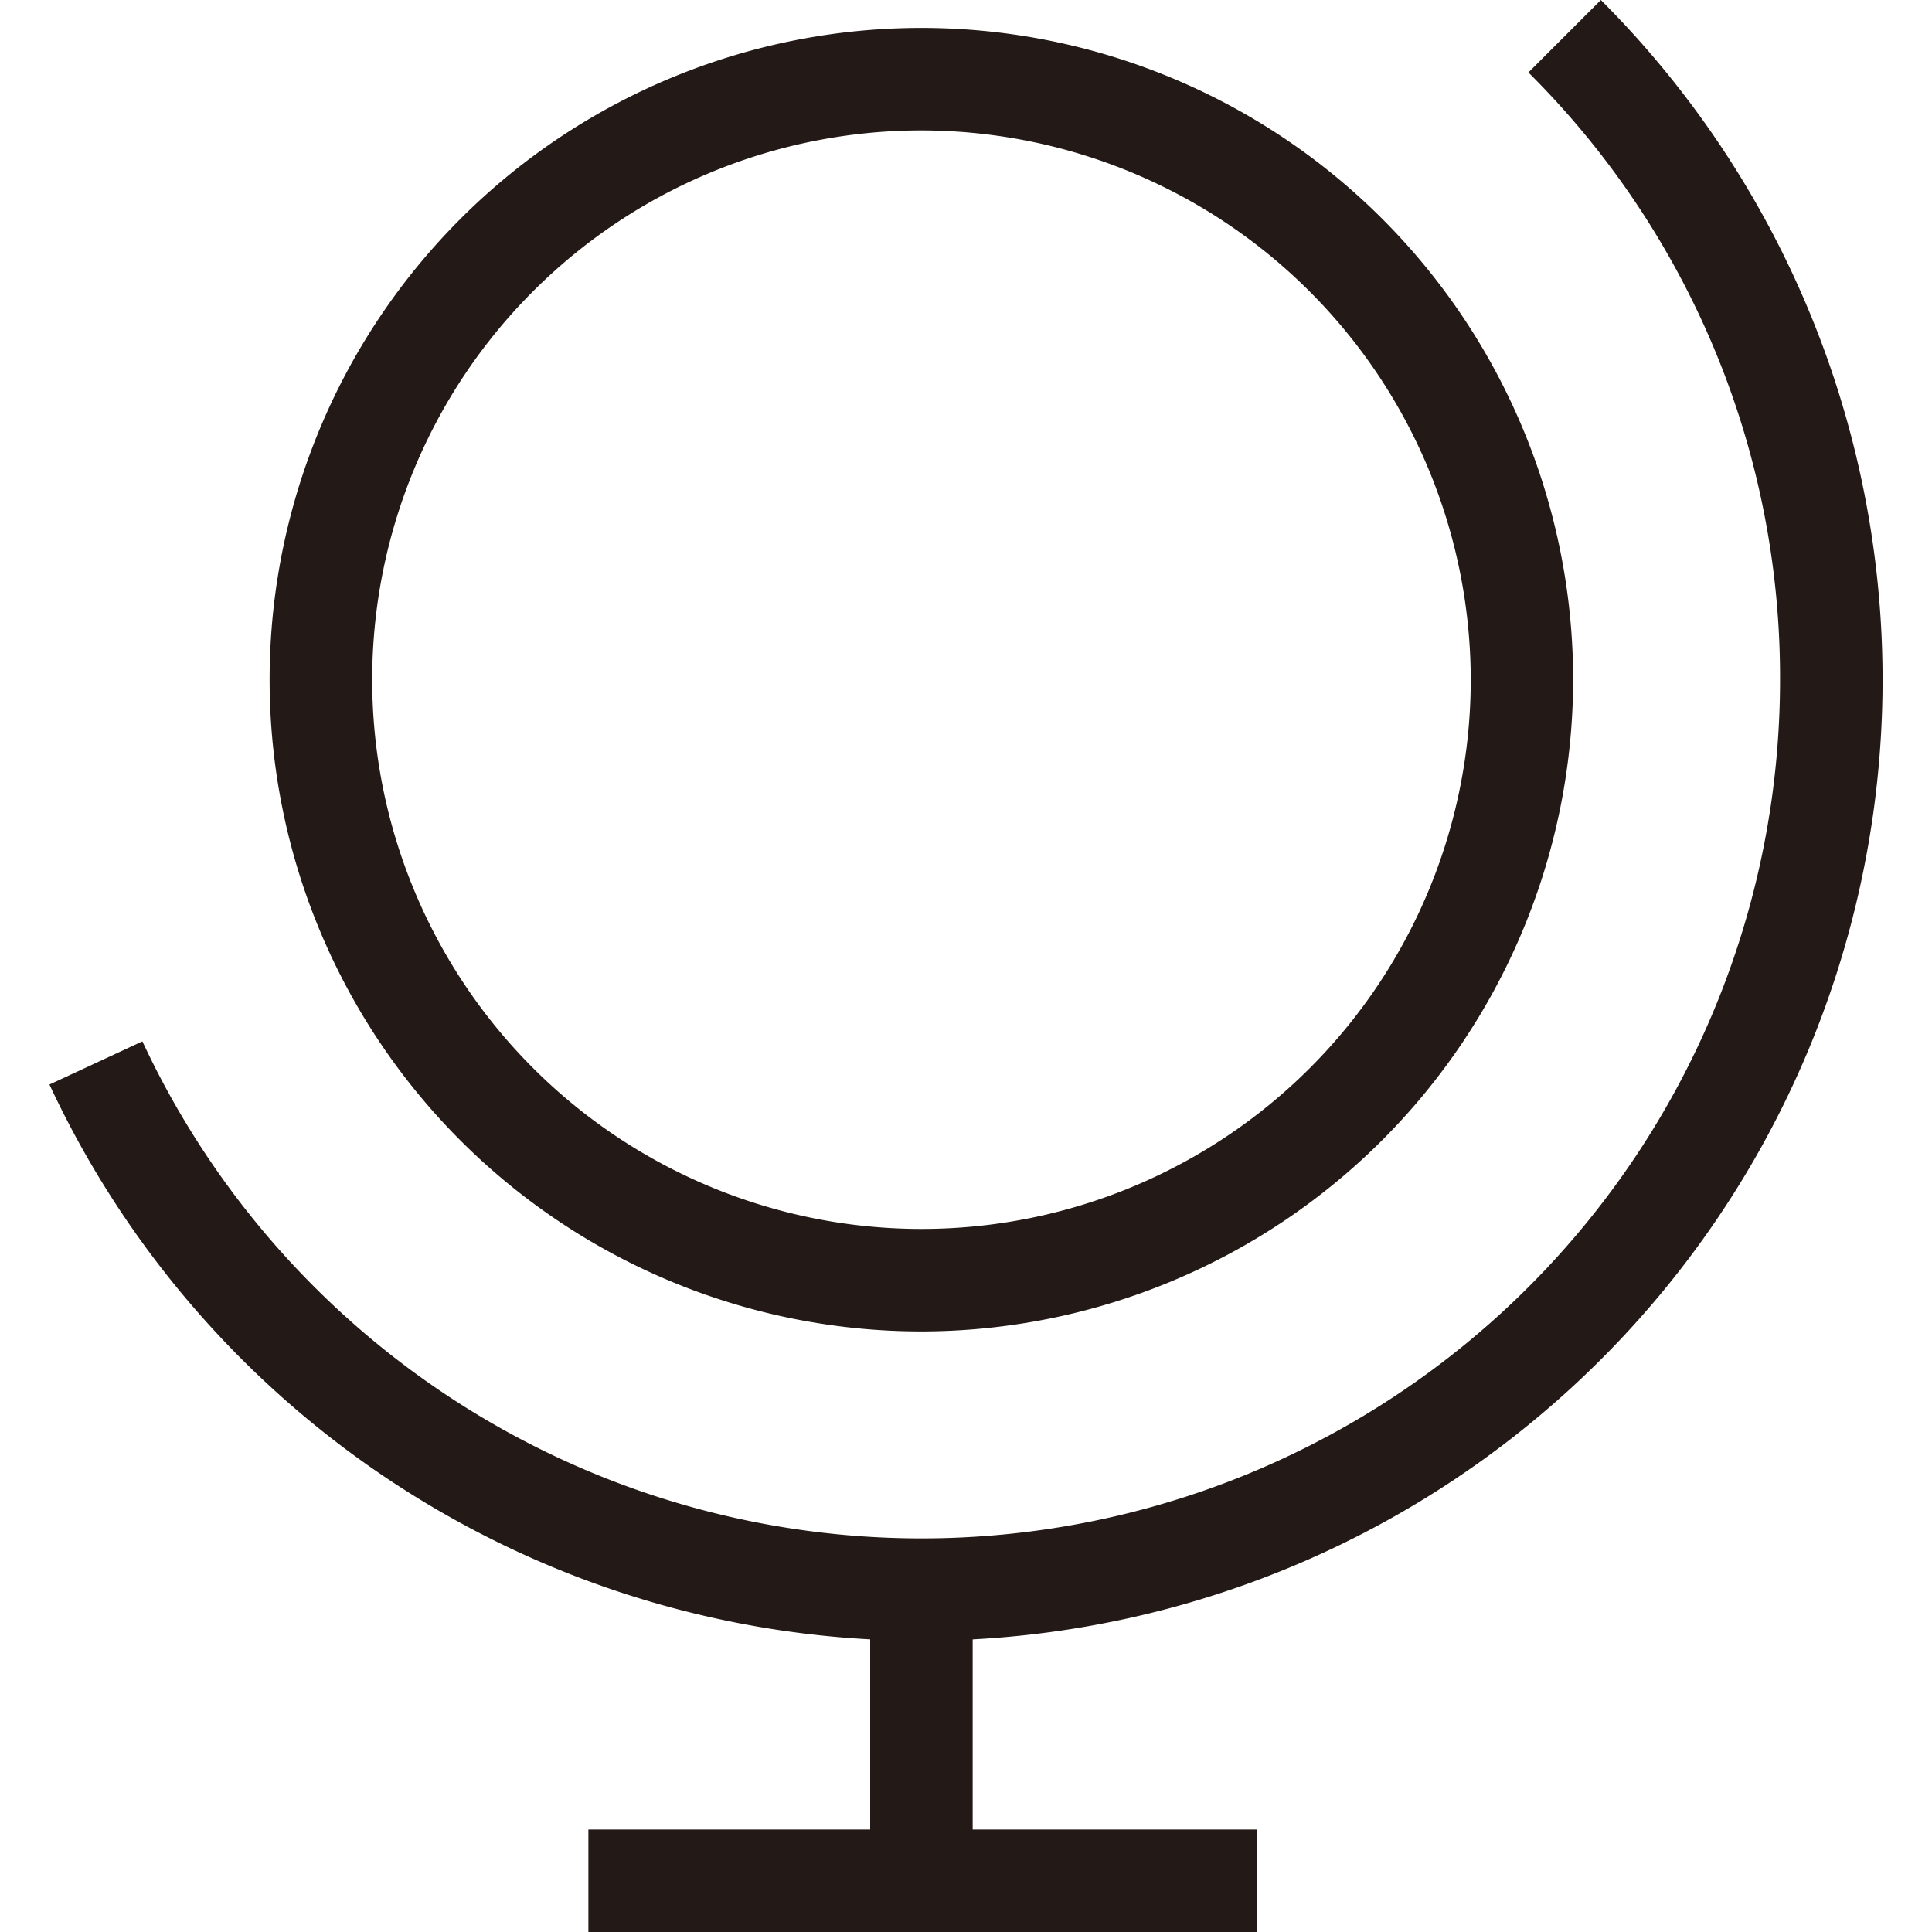 <svg xmlns="http://www.w3.org/2000/svg" viewBox="0 0 200 200"><defs><style>.cls-1{fill:#231916;}</style></defs><title>globePrancheta 3</title><g id="图层_1" data-name="图层 1"><path class="cls-1" d="M95.38,137.83a67.47,67.47,0,1,1,67.47-67.47A67.54,67.54,0,0,1,95.38,137.83Zm0-124.33a56.86,56.86,0,1,0,56.87,56.86A56.93,56.93,0,0,0,95.38,13.5Z"/><path class="cls-1" d="M95.38,169.85A99.62,99.62,0,0,1,5.12,112.27l9.62-4.47a89.09,89.09,0,0,0,17.8,25.42A88.88,88.88,0,0,0,184.27,70.36,88.28,88.28,0,0,0,158.22,7.5l7.5-7.5A99.48,99.48,0,0,1,95.38,169.85Z"/><rect class="cls-1" x="90.08" y="164.55" width="10.61" height="30.15"/><rect class="cls-1" x="60.91" y="189.39" width="69.24" height="10.61"/></g></svg>